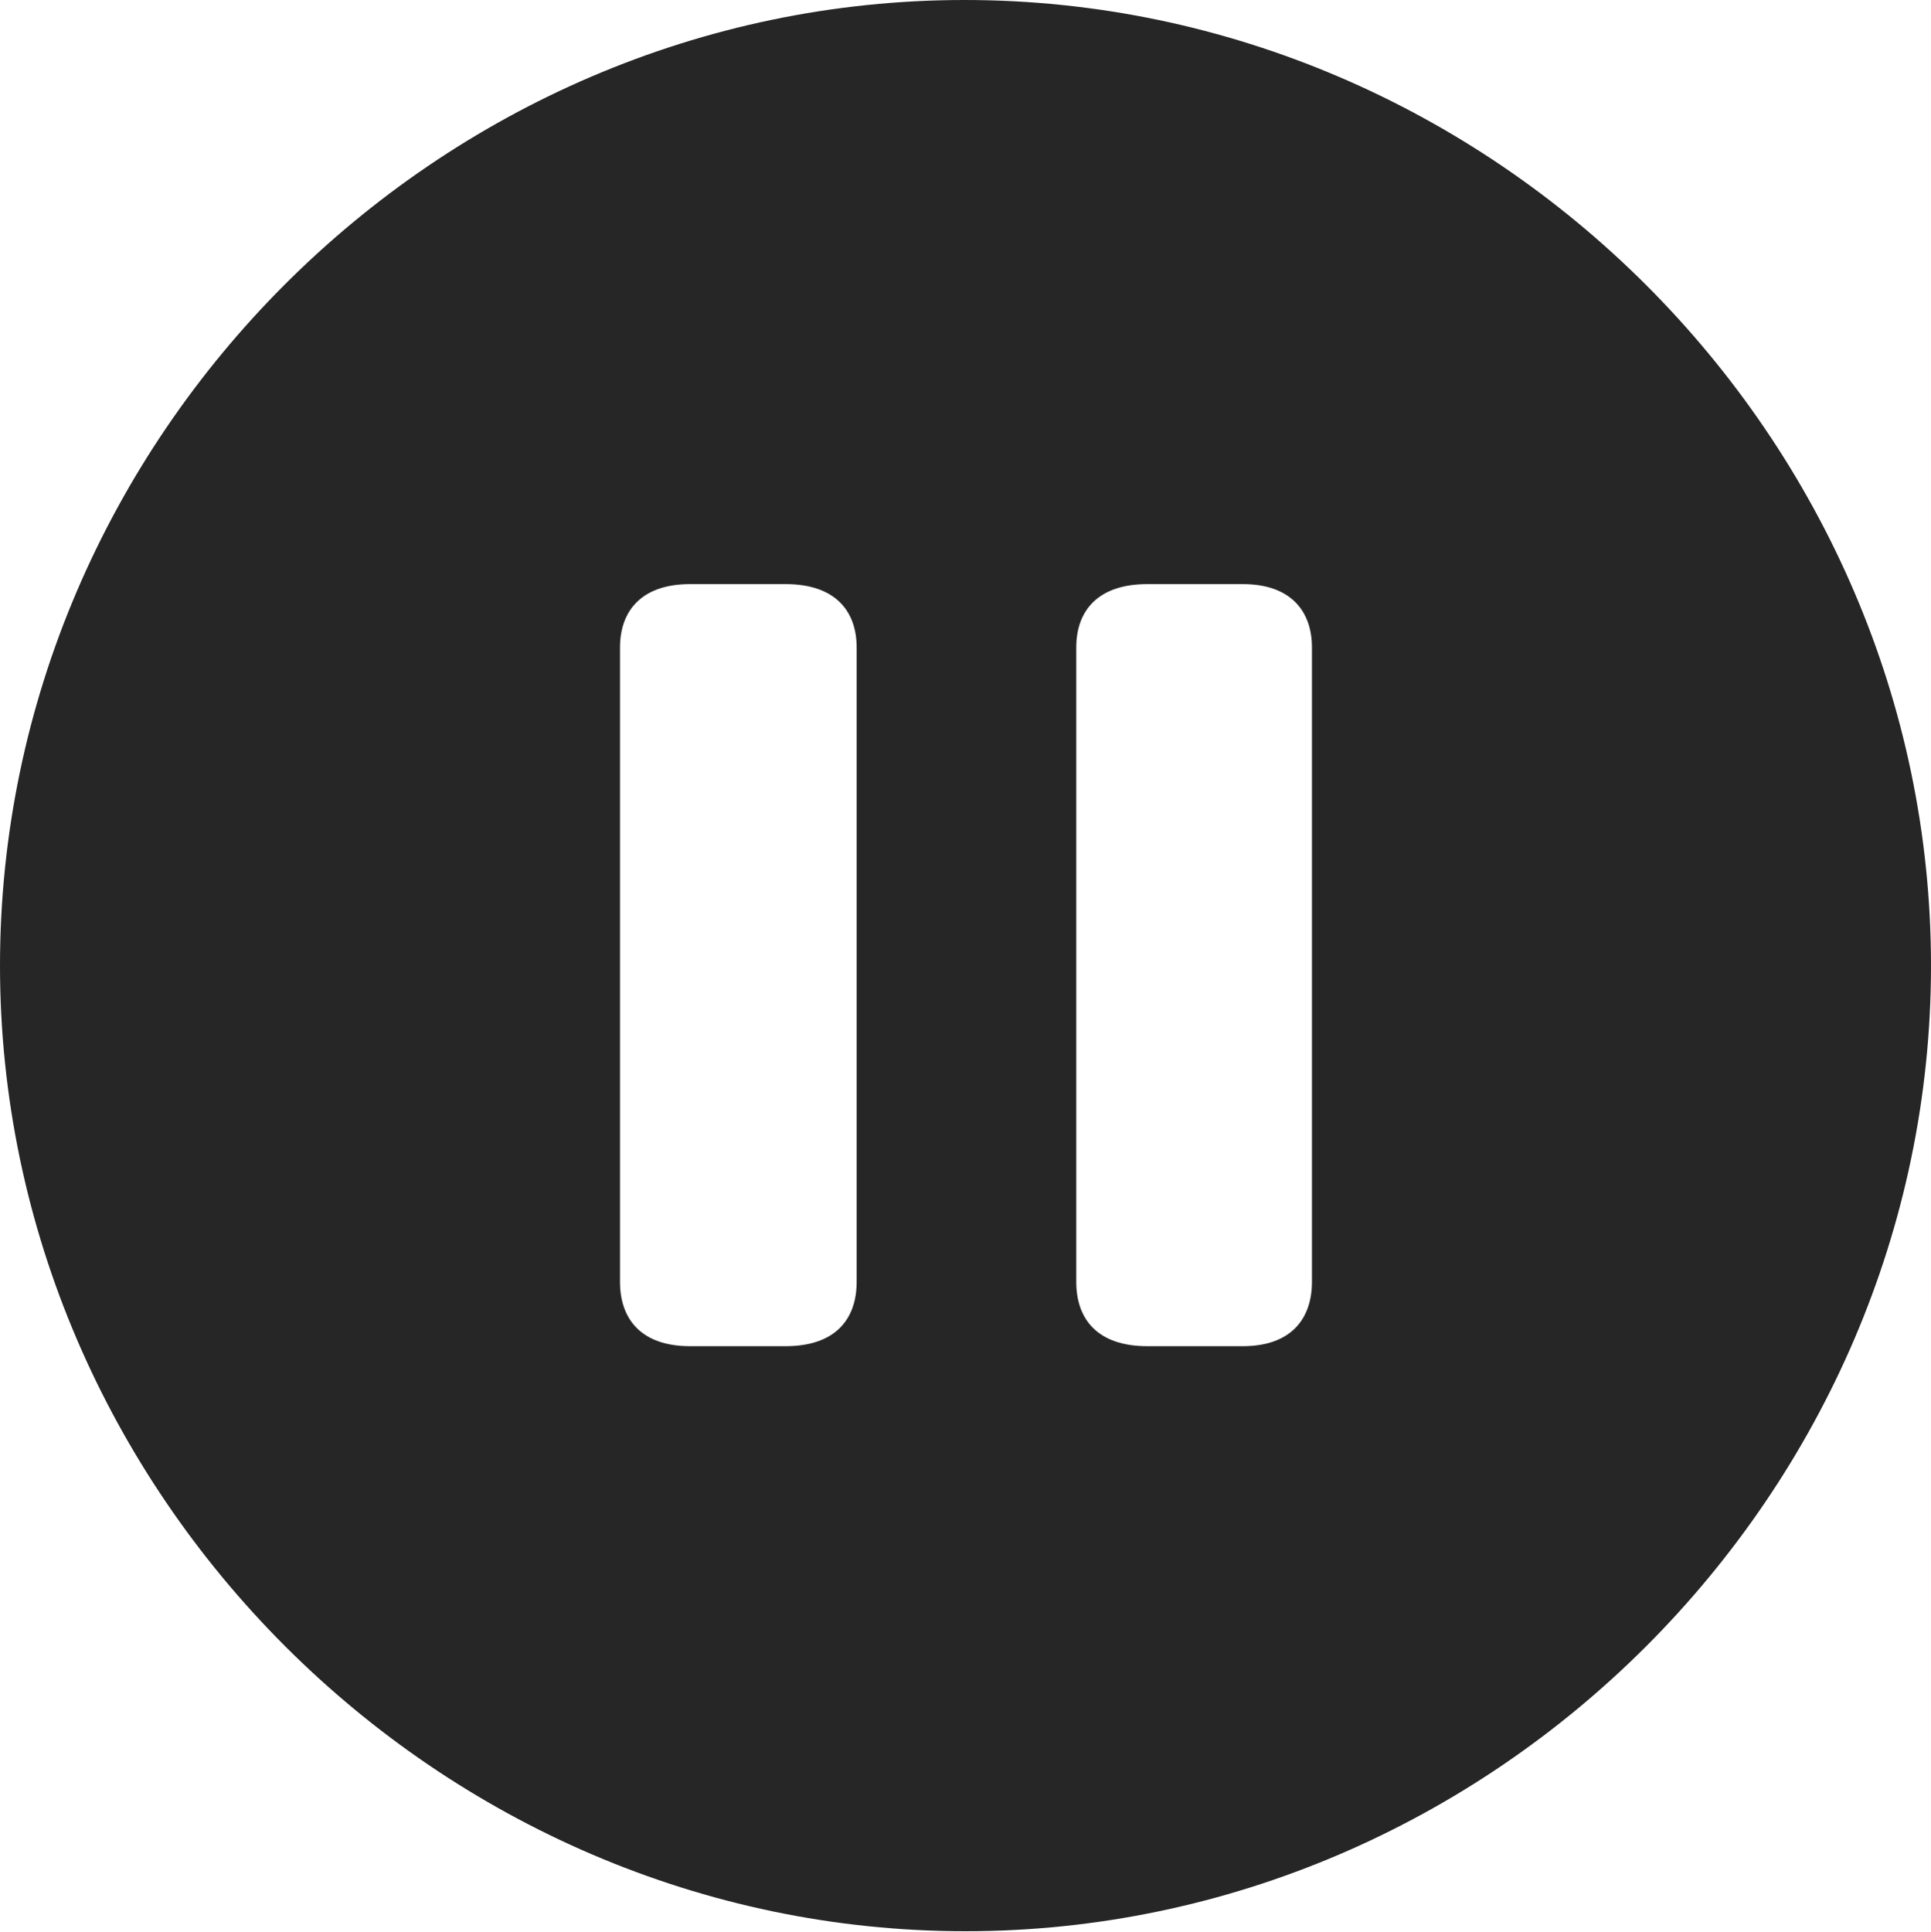 <?xml version="1.0" encoding="UTF-8"?>
<!--Generator: Apple Native CoreSVG 232.5-->
<!DOCTYPE svg
PUBLIC "-//W3C//DTD SVG 1.1//EN"
       "http://www.w3.org/Graphics/SVG/1.1/DTD/svg11.dtd">
<svg version="1.1" xmlns="http://www.w3.org/2000/svg" xmlns:xlink="http://www.w3.org/1999/xlink" width="99.609" height="99.658">
 <g>
  <rect height="99.658" opacity="0" width="99.609" x="0" y="0"/>
  <path d="M99.609 49.805C99.609 77.002 77.051 99.609 49.805 99.609C22.607 99.609 0 77.002 0 49.805C0 22.559 22.559 0 49.756 0C77.002 0 99.609 22.559 99.609 49.805ZM35.596 30.127C33.105 30.127 31.982 31.494 31.982 33.398L31.982 66.113C31.982 68.066 33.105 69.434 35.596 69.434L40.527 69.434C43.066 69.434 44.19 68.066 44.19 66.113L44.19 33.398C44.19 31.494 43.066 30.127 40.527 30.127ZM59.18 30.127C56.641 30.127 55.518 31.494 55.518 33.398L55.518 66.113C55.518 68.066 56.641 69.434 59.18 69.434L64.111 69.434C66.553 69.434 67.676 68.066 67.676 66.113L67.676 33.398C67.676 31.494 66.553 30.127 64.111 30.127Z" fill="#000000" fill-opacity="0.85"/>
 </g>
</svg>
